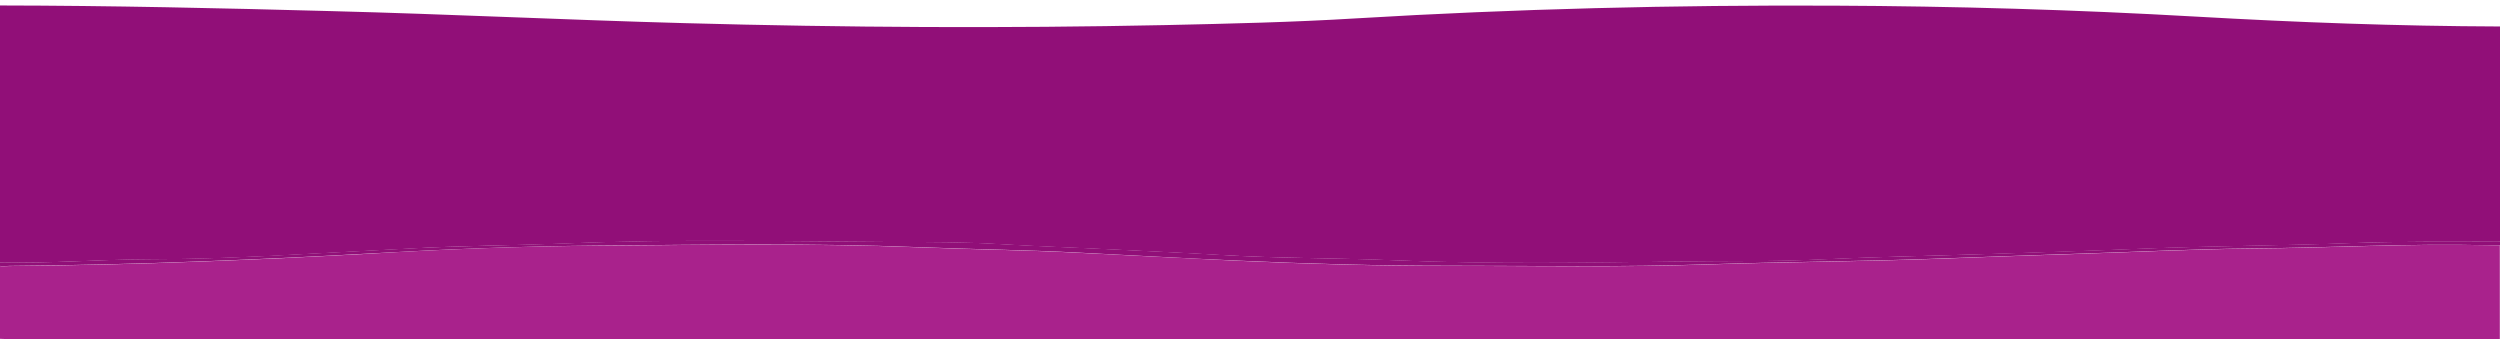 <?xml version="1.0" encoding="utf-8"?>
<svg version="1.1" xmlns="http://www.w3.org/2000/svg" xmlns:xlink="http://www.w3.org/1999/xlink" x="0px" y="0px"
	 viewBox="0 0 1416 192" style="enable-background:new 0 0 1416 192;" xml:space="preserve" preserveAspectRatio="none">
<style type="text/css">
	.st0{fill:#a9228c;}
	.st1{fill:#910f78;}
</style>
<g>
	<path class="st0" d="M1275.6,140.8c-31.9,0.3-63.8,1.9-95.7,2.9c-28.7,0.9-57.3,2-86,3c-42.2,1.5-84.3,1.7-126.5,3.1
		c-49.4,1.7-98.9,0.8-148.3,0.8c-39.4,0-78.8-1.1-118.2-2.9c-29.9-1.4-59.8-3-89.7-4.5c-30.2-1.6-60.3-1.9-90.5-3.1
		c-61.2-2.4-122.3-1.4-183.5-0.9c-42.1,0.3-84.3,1.9-126.4,4.4c-31.9,1.8-63.8,3.3-95.7,4.5c-36.7,1.4-73.3,2.3-110,2.6
		c-2.1,0-3.2,0.3-5.2,0v41.2c1.2,0,1.3,0.1,2.5,0.1c471.7,0,941.8,0,1413.5,0v-53c-2.2,0-4.3,0-6.5-0.1
		C1364.3,137.9,1320.8,140.4,1275.6,140.8z"/>
	<path class="st1" d="M1243.7,9.4c-68.3-3.9-136.7-5.9-205.2-6.2C948.3,2.8,858.2,5,768.2,10.4c-35.9,2.2-71.9,3-107.8,3.8
		c-90.9,1.9-181.8,1.4-272.7-1.1C321,11.3,254.4,8,187.8,6.3C124.9,4.6,62.9,3.2,0,3.1v145.6c28.4,0.6,55.8-1.7,84.3-1.8
		c29.6-0.1,59.2-1.3,88.8-3c19.1-1.1,38.2-1.9,57.3-3c30.3-1.8,60.7-1.8,91-3c61.6-2.5,123.3-1.1,184.9-0.8
		c19.9,0.1,39.9,0,59.7,1.2c21.8,1.3,43.7,2,65.6,3.1c19.6,1,39.2,1.8,58.8,3c33.3,2,66.7,1.7,100,3.1c53.4,2.2,106.8,1.4,160.2,0.7
		c26.6-0.3,53.4,0.1,80-1.2c32.1-1.5,64.2-2.1,96.3-3.1c28.8-0.9,57.7-1.8,86.5-3c39.8-1.6,79.7-1.7,119.5-3.2
		c28.3-1.1,54.9-0.6,83.2-0.8V15C1358,14.8,1301.6,12.7,1243.7,9.4z"/>
	<path class="st1" d="M1213.3,140.8c-28.8,1.2-57.7,2-86.5,3c-32.1,1.1-64.2,1.6-96.3,3.1c-26.6,1.3-53.3,0.8-80,1.2
		c-53.4,0.6-106.8,1.5-160.2-0.7c-33.3-1.4-66.7-1-100-3.1c-19.6-1.2-39.2-2-58.8-3c-21.8-1.1-43.7-1.8-65.6-3.1
		c-19.9-1.2-39.9-1.1-59.7-1.2c-61.6-0.3-123.3-1.7-184.9,0.8c-30.3,1.2-60.7,1.3-91,3c-19.1,1.1-38.2,1.9-57.3,3
		c-29.6,1.7-59.2,2.9-88.8,3c-28.4,0.1-55.8,2.5-84.3,1.8v2c2,0.3,3.2,0.1,5.2,0c36.7-0.3,73.3-1.2,110-2.6
		c31.9-1.2,63.8-2.7,95.7-4.5c42.1-2.4,84.3-4,126.4-4.4c61.1-0.5,122.3-1.5,183.5,0.9c30.2,1.2,60.3,1.5,90.5,3.1
		c29.9,1.5,59.8,3.2,89.7,4.5c39.4,1.8,78.8,2.9,118.2,2.9c49.4,0,98.8,0.9,148.3-0.8c42.1-1.4,84.3-1.6,126.5-3.1
		c28.7-1,57.3-2.1,86-3c31.9-1,63.8-2.6,95.7-2.9c45.2-0.4,88.7-2.9,133.9-1.8c2.2,0.1,4.3,0.1,6.5,0.1v-2.2
		c-28.3,0.3-54.9-0.2-83.2,0.8C1293,139.1,1253.2,139.2,1213.3,140.8z"/>
</g>
</svg>
